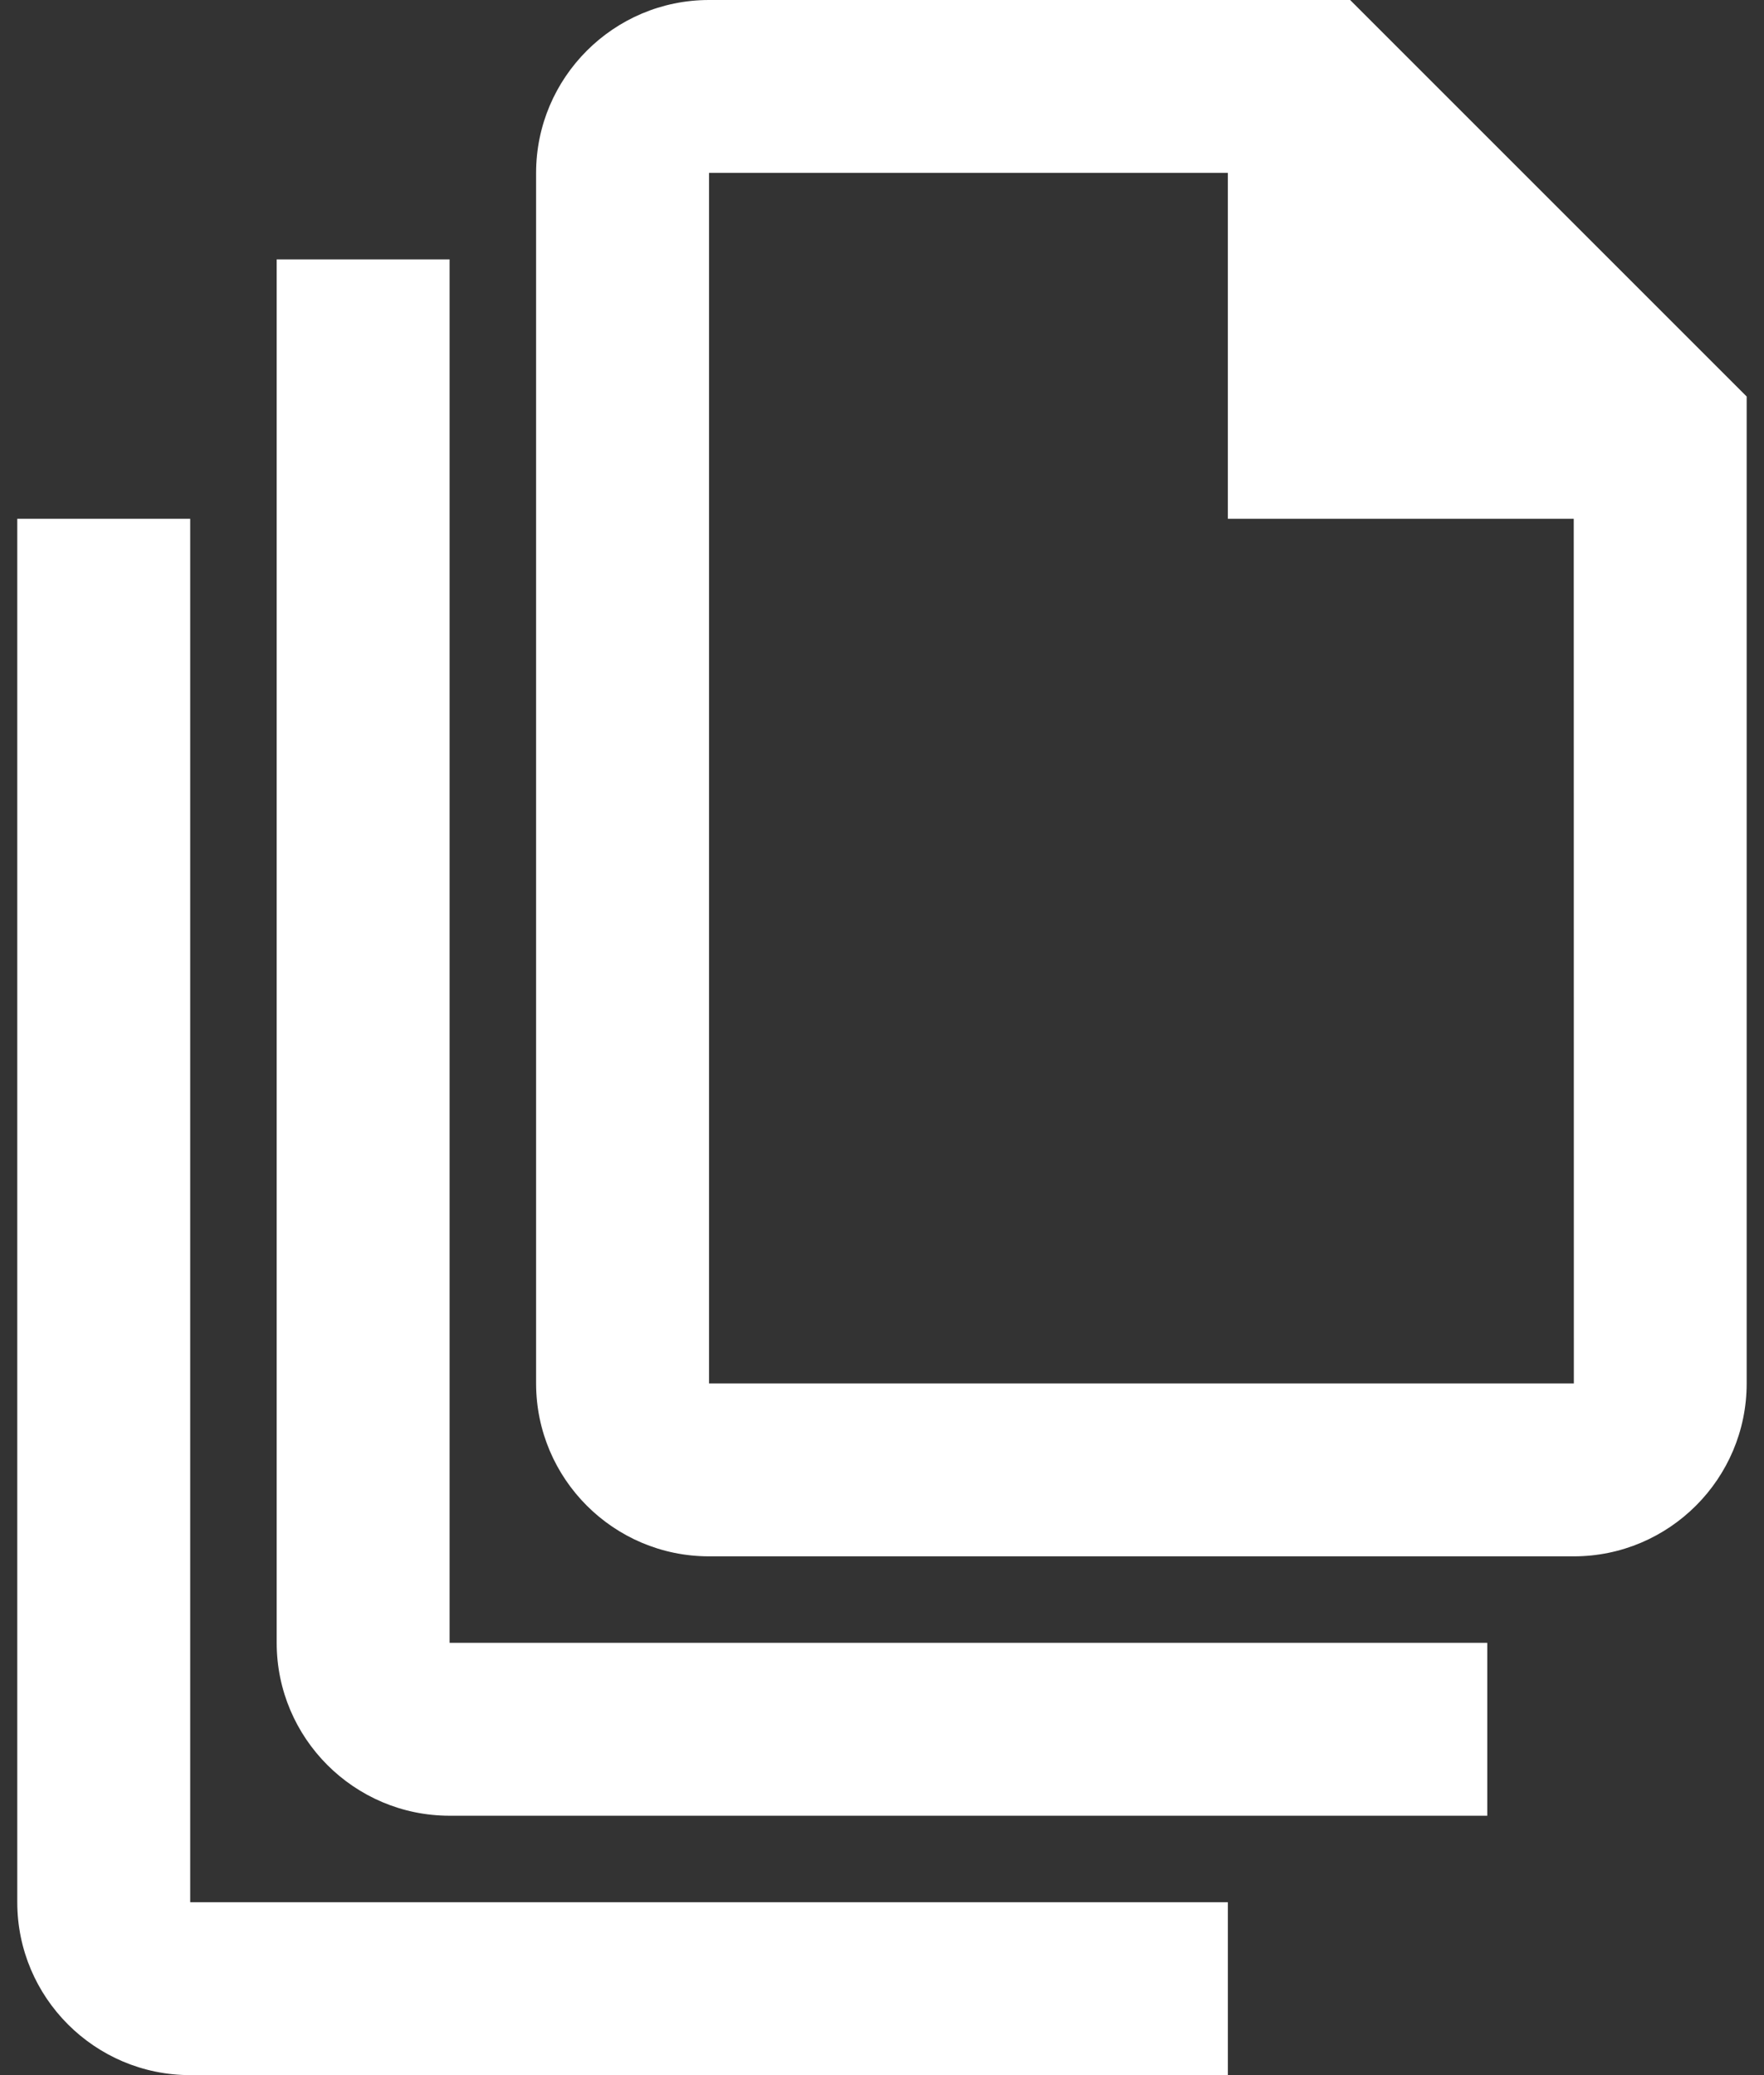 <svg xmlns="http://www.w3.org/2000/svg" width="34" height="40" viewBox="0 0 34 40">
  <rect x="0" y="0" width="34" height="40" fill="#333333" stroke="none"/>
  <g fill="none" fill-rule="evenodd" transform="translate(-3)">
    <rect width="40" height="40"/>
    <g fill="#FFF" fill-rule="nonzero" transform="translate(3.333)">
      <path d="M25.69,0 L13.333,0 C11.495,0 10,1.497 10,3.333 L10,26.667 C10,28.505 11.495,30 13.333,30 L30,30 C31.838,30 33.333,28.505 33.333,26.667 L33.333,7.643 L25.69,0 Z M30.002,26.667 L13.333,26.667 L13.333,3.333 L23.333,3.333 L23.333,10 L30,10 L30.002,26.667 Z"/>
      <path d="M8.333,5 L5,5 L5,31.667 C5,33.505 6.495,35 8.333,35 L28.333,35 L28.333,31.667 L8.333,31.667 L8.333,5 Z"/>
      <path d="M3.333,10 L0,10 L0,36.667 C0,38.505 1.495,40 3.333,40 L23.333,40 L23.333,36.667 L3.333,36.667 L3.333,10 Z"/>
    </g>
  </g>
</svg>
